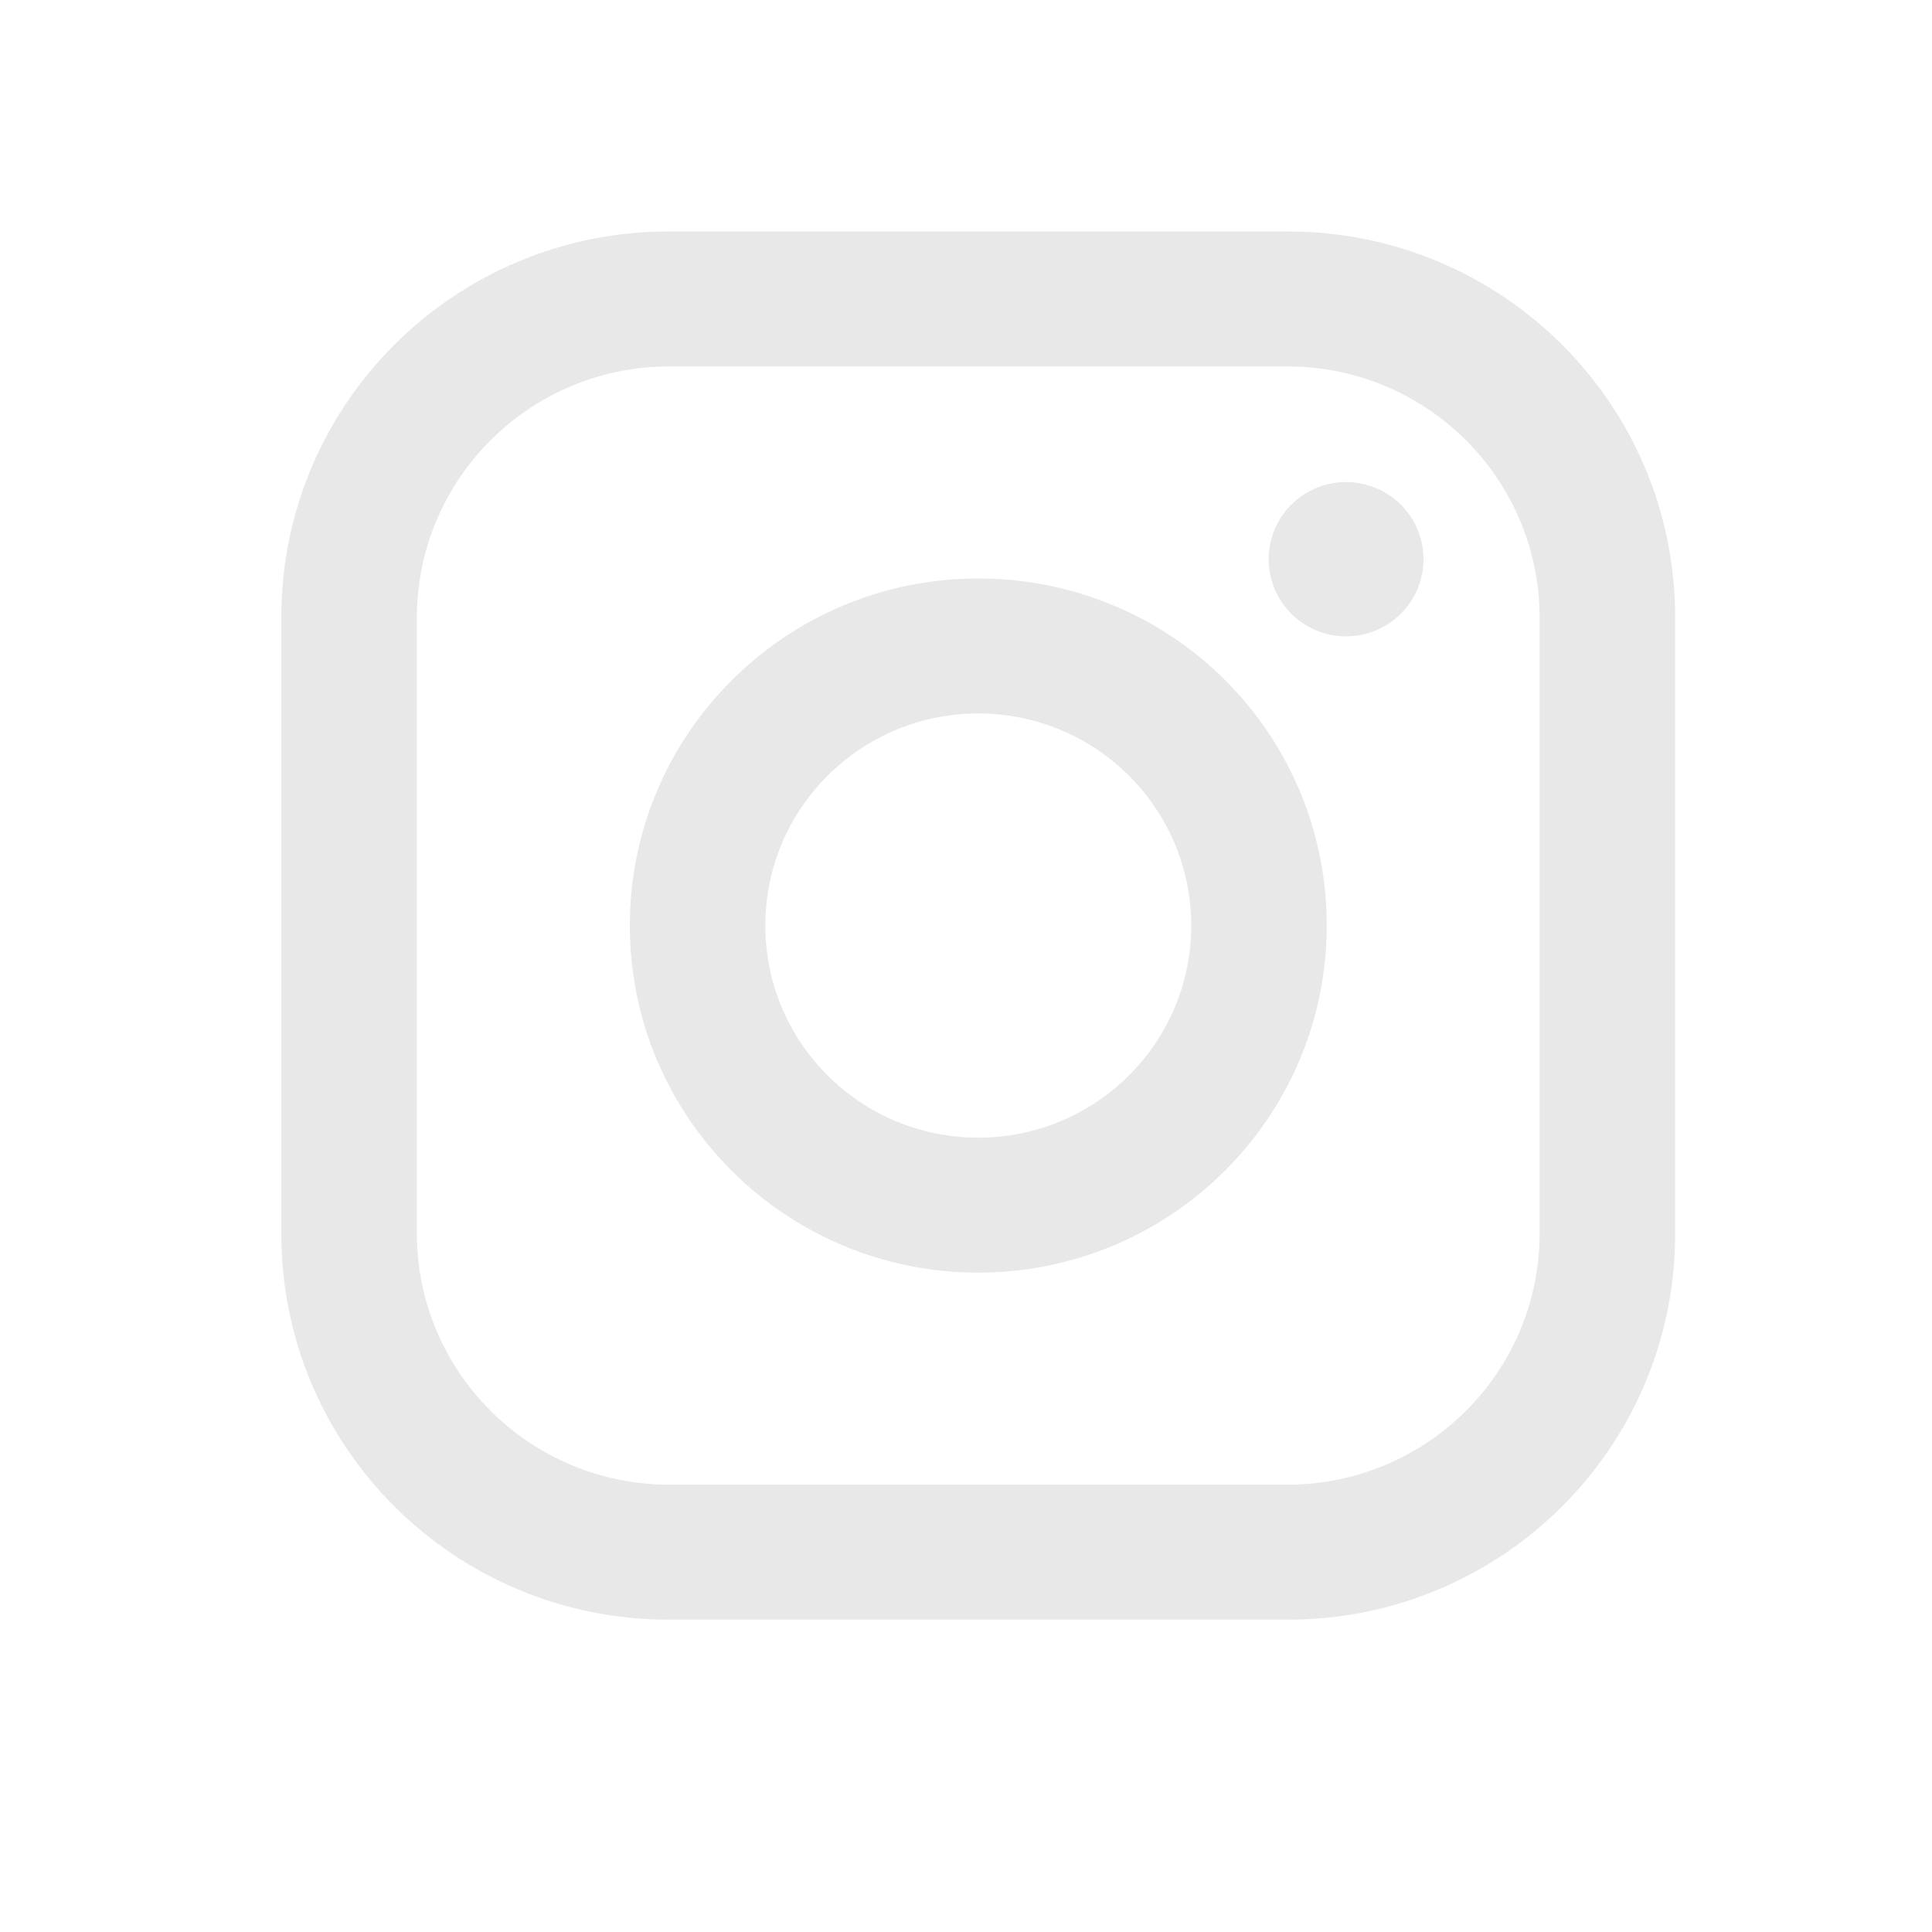 <svg width="21" height="21" viewBox="0 0 21 21" fill="none" xmlns="http://www.w3.org/2000/svg">
<g id="instagram" clip-path="url(#clip0_583_35)">
<g id="ico-/-24-/-social-media-&#38;-tools-/-instagram">
<path id="Icon-color" d="M14 2.516H7.267C4.942 2.516 3.058 4.392 3.058 6.707V13.414C3.058 15.729 4.942 17.605 7.267 17.605H14C16.324 17.605 18.208 15.729 18.208 13.414V6.707C18.208 4.392 16.324 2.516 14 2.516ZM16.735 13.414C16.731 14.916 15.509 16.133 14 16.138H7.267C5.758 16.133 4.536 14.916 4.531 13.414V6.707C4.536 5.204 5.758 3.987 7.267 3.983H14C15.509 3.987 16.731 5.204 16.735 6.707V13.414ZM15.473 6.078C15.473 6.541 15.096 6.917 14.631 6.917C14.166 6.917 13.79 6.541 13.79 6.078C13.79 5.615 14.166 5.24 14.631 5.24C15.096 5.24 15.473 5.615 15.473 6.078ZM10.633 6.288C8.542 6.288 6.846 7.977 6.846 10.06C6.846 12.144 8.542 13.833 10.633 13.833C12.725 13.833 14.421 12.144 14.421 10.06C14.423 9.059 14.025 8.098 13.314 7.39C12.603 6.682 11.639 6.286 10.633 6.288ZM10.633 12.366C9.355 12.366 8.319 11.334 8.319 10.06C8.319 8.787 9.355 7.755 10.633 7.755C11.912 7.755 12.948 8.787 12.948 10.06C12.948 11.334 11.912 12.366 10.633 12.366Z" fill="#E8E8E8"/>
</g>
</g>
<defs>
<clipPath id="clip0_583_35">
<rect width="20.2" height="20.119" fill="white" transform="translate(0.533)"/>
</clipPath>
</defs>
</svg>

